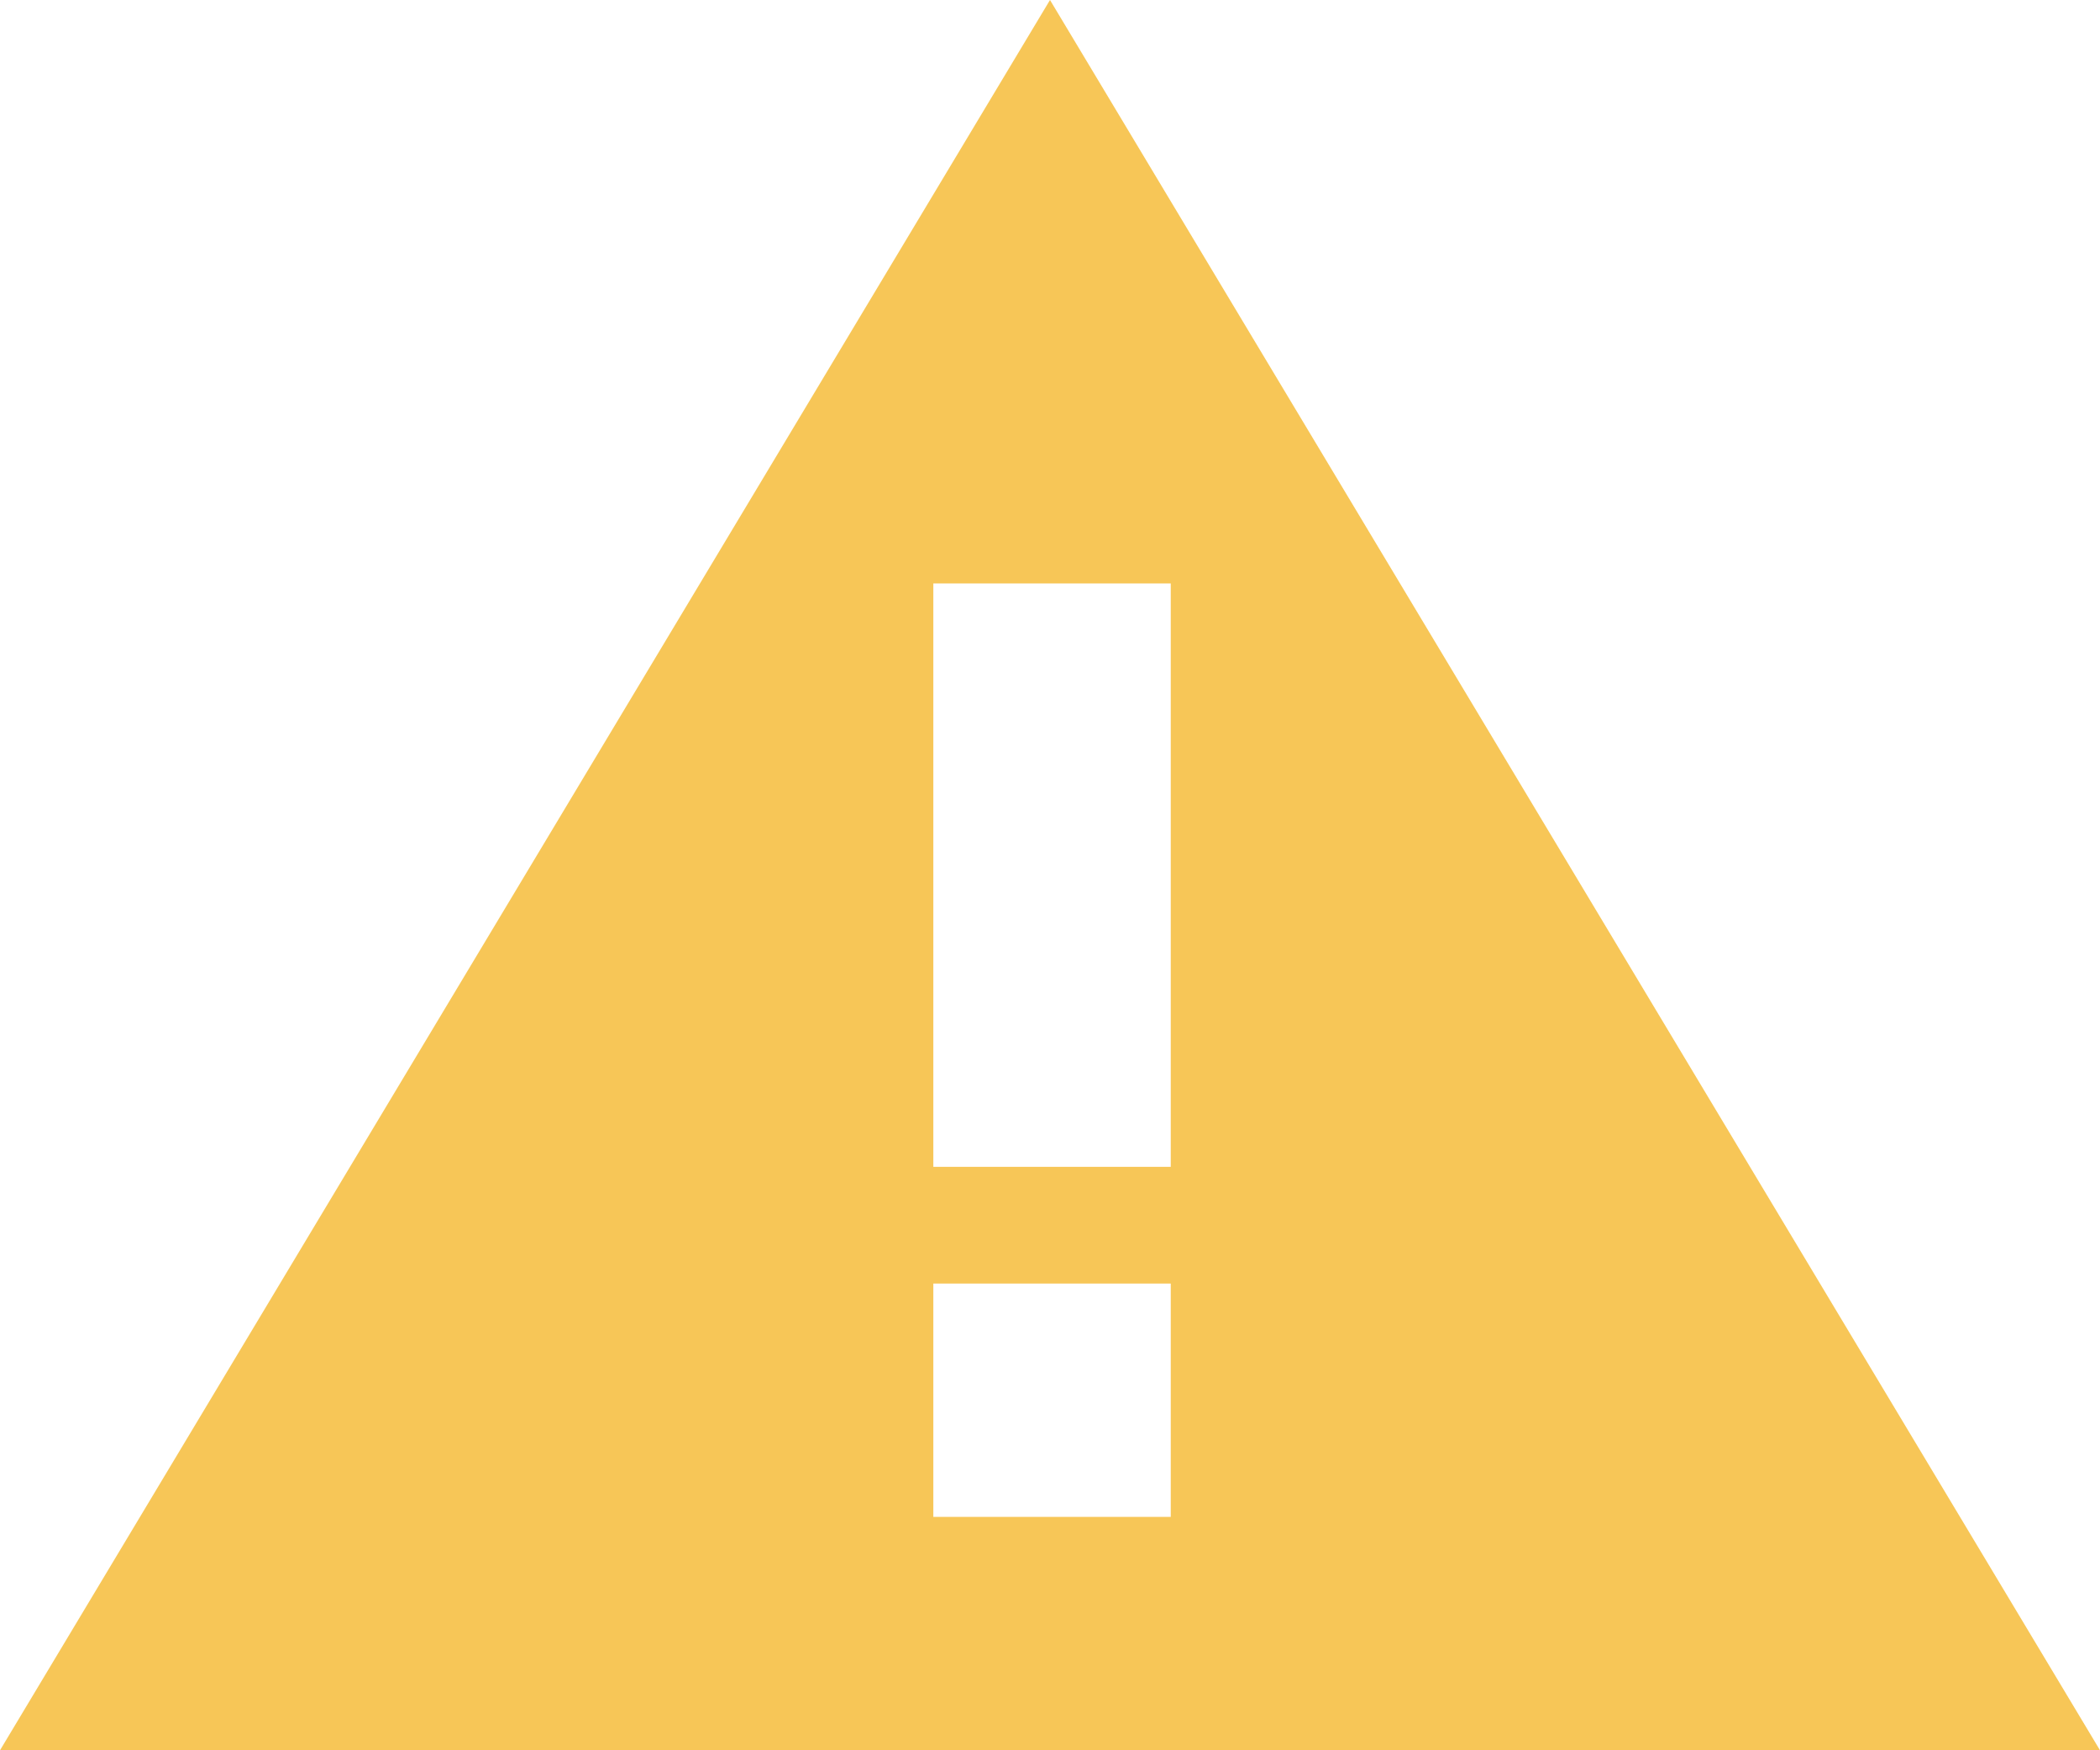 <?xml version="1.0" encoding="UTF-8"?>
<svg width="18px" height="15px" viewBox="0 0 18 15" version="1.1" xmlns="http://www.w3.org/2000/svg" xmlns:xlink="http://www.w3.org/1999/xlink">
    <!-- Generator: sketchtool 49.3 (51167) - http://www.bohemiancoding.com/sketch -->
    <title>48B3953C-96D5-493B-9892-7863EFF3E1FB</title>
    <desc>Created with sketchtool.</desc>
    <defs></defs>
    <g id="dashboard-order-admin" stroke="none" stroke-width="1" fill="none" fill-rule="evenodd">
        <g id="problem-dash-05" transform="translate(-652, -334)">
            <g id="popup" transform="translate(236, 49)">
                <g id="content">
                    <g id="Group-4" transform="translate(19, 265)">
                        <g id="TOP-BAR" transform="translate(1, 0)">
                            <g id="ic_problem_report_18" transform="translate(396, 19)">
                                <polygon id="Shape" points="0 0 18 0 18 18 0 18"></polygon>
                                <path d="M-1.11022302e-16,16 L18,16 L9,1 L-1.11022302e-16,16 Z M10.035,14 L8,14 L8,12 L10.035,12 L10.035,14 Z M10.035,11 L8,11 L8,6 L10.035,6 L10.035,11 Z" id="Shape" fill="#F7C657" fill-rule="nonzero"></path>
                            </g>
                        </g>
                    </g>
                </g>
            </g>
        </g>
    </g>
</svg>